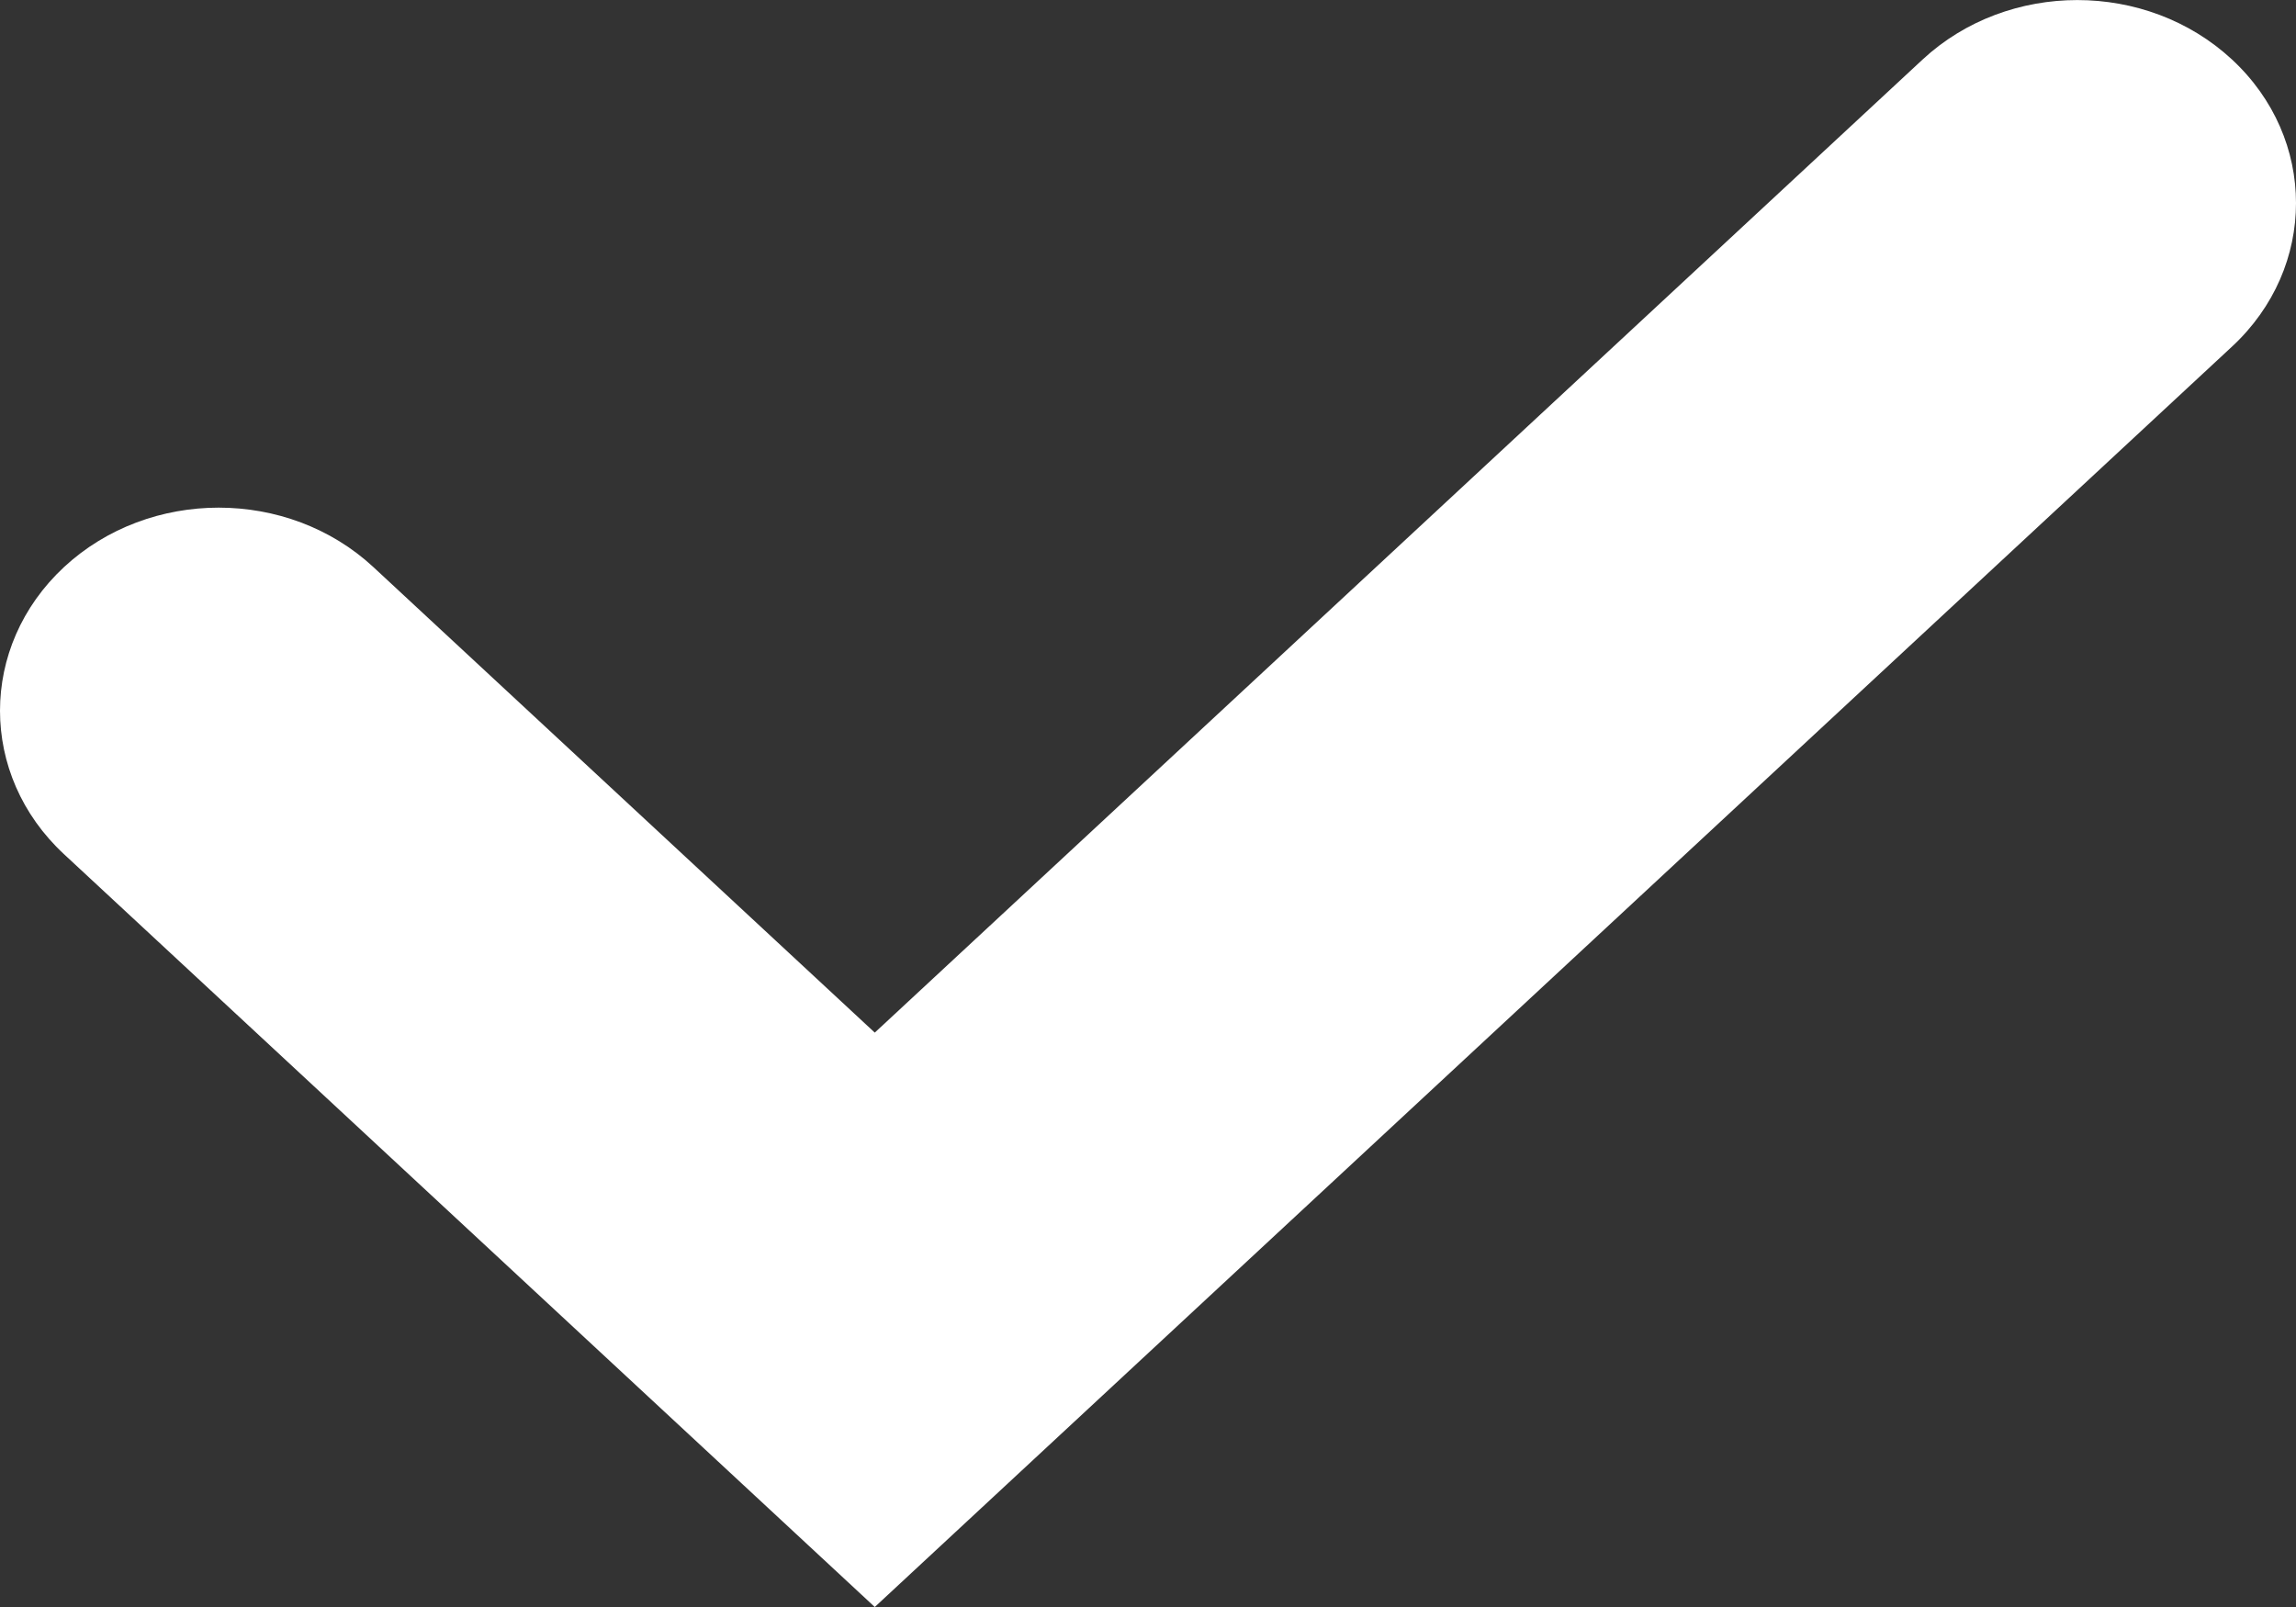 <svg width="10" height="7" viewBox="0 0 10 7" fill="none" xmlns="http://www.w3.org/2000/svg">
<rect x="0" y="0" width="10" height="7" fill="#333333" stroke="none"/>
<path fill-rule="evenodd" clip-rule="evenodd" d="M9.721 0.259C10.093 0.604 10.093 1.165 9.721 1.51L3.81 7L0.279 3.721C-0.093 3.376 -0.093 2.816 0.279 2.47C0.651 2.125 1.254 2.125 1.626 2.47L3.81 4.498L8.374 0.259C8.746 -0.086 9.349 -0.086 9.721 0.259Z" fill="white"/>
</svg>
